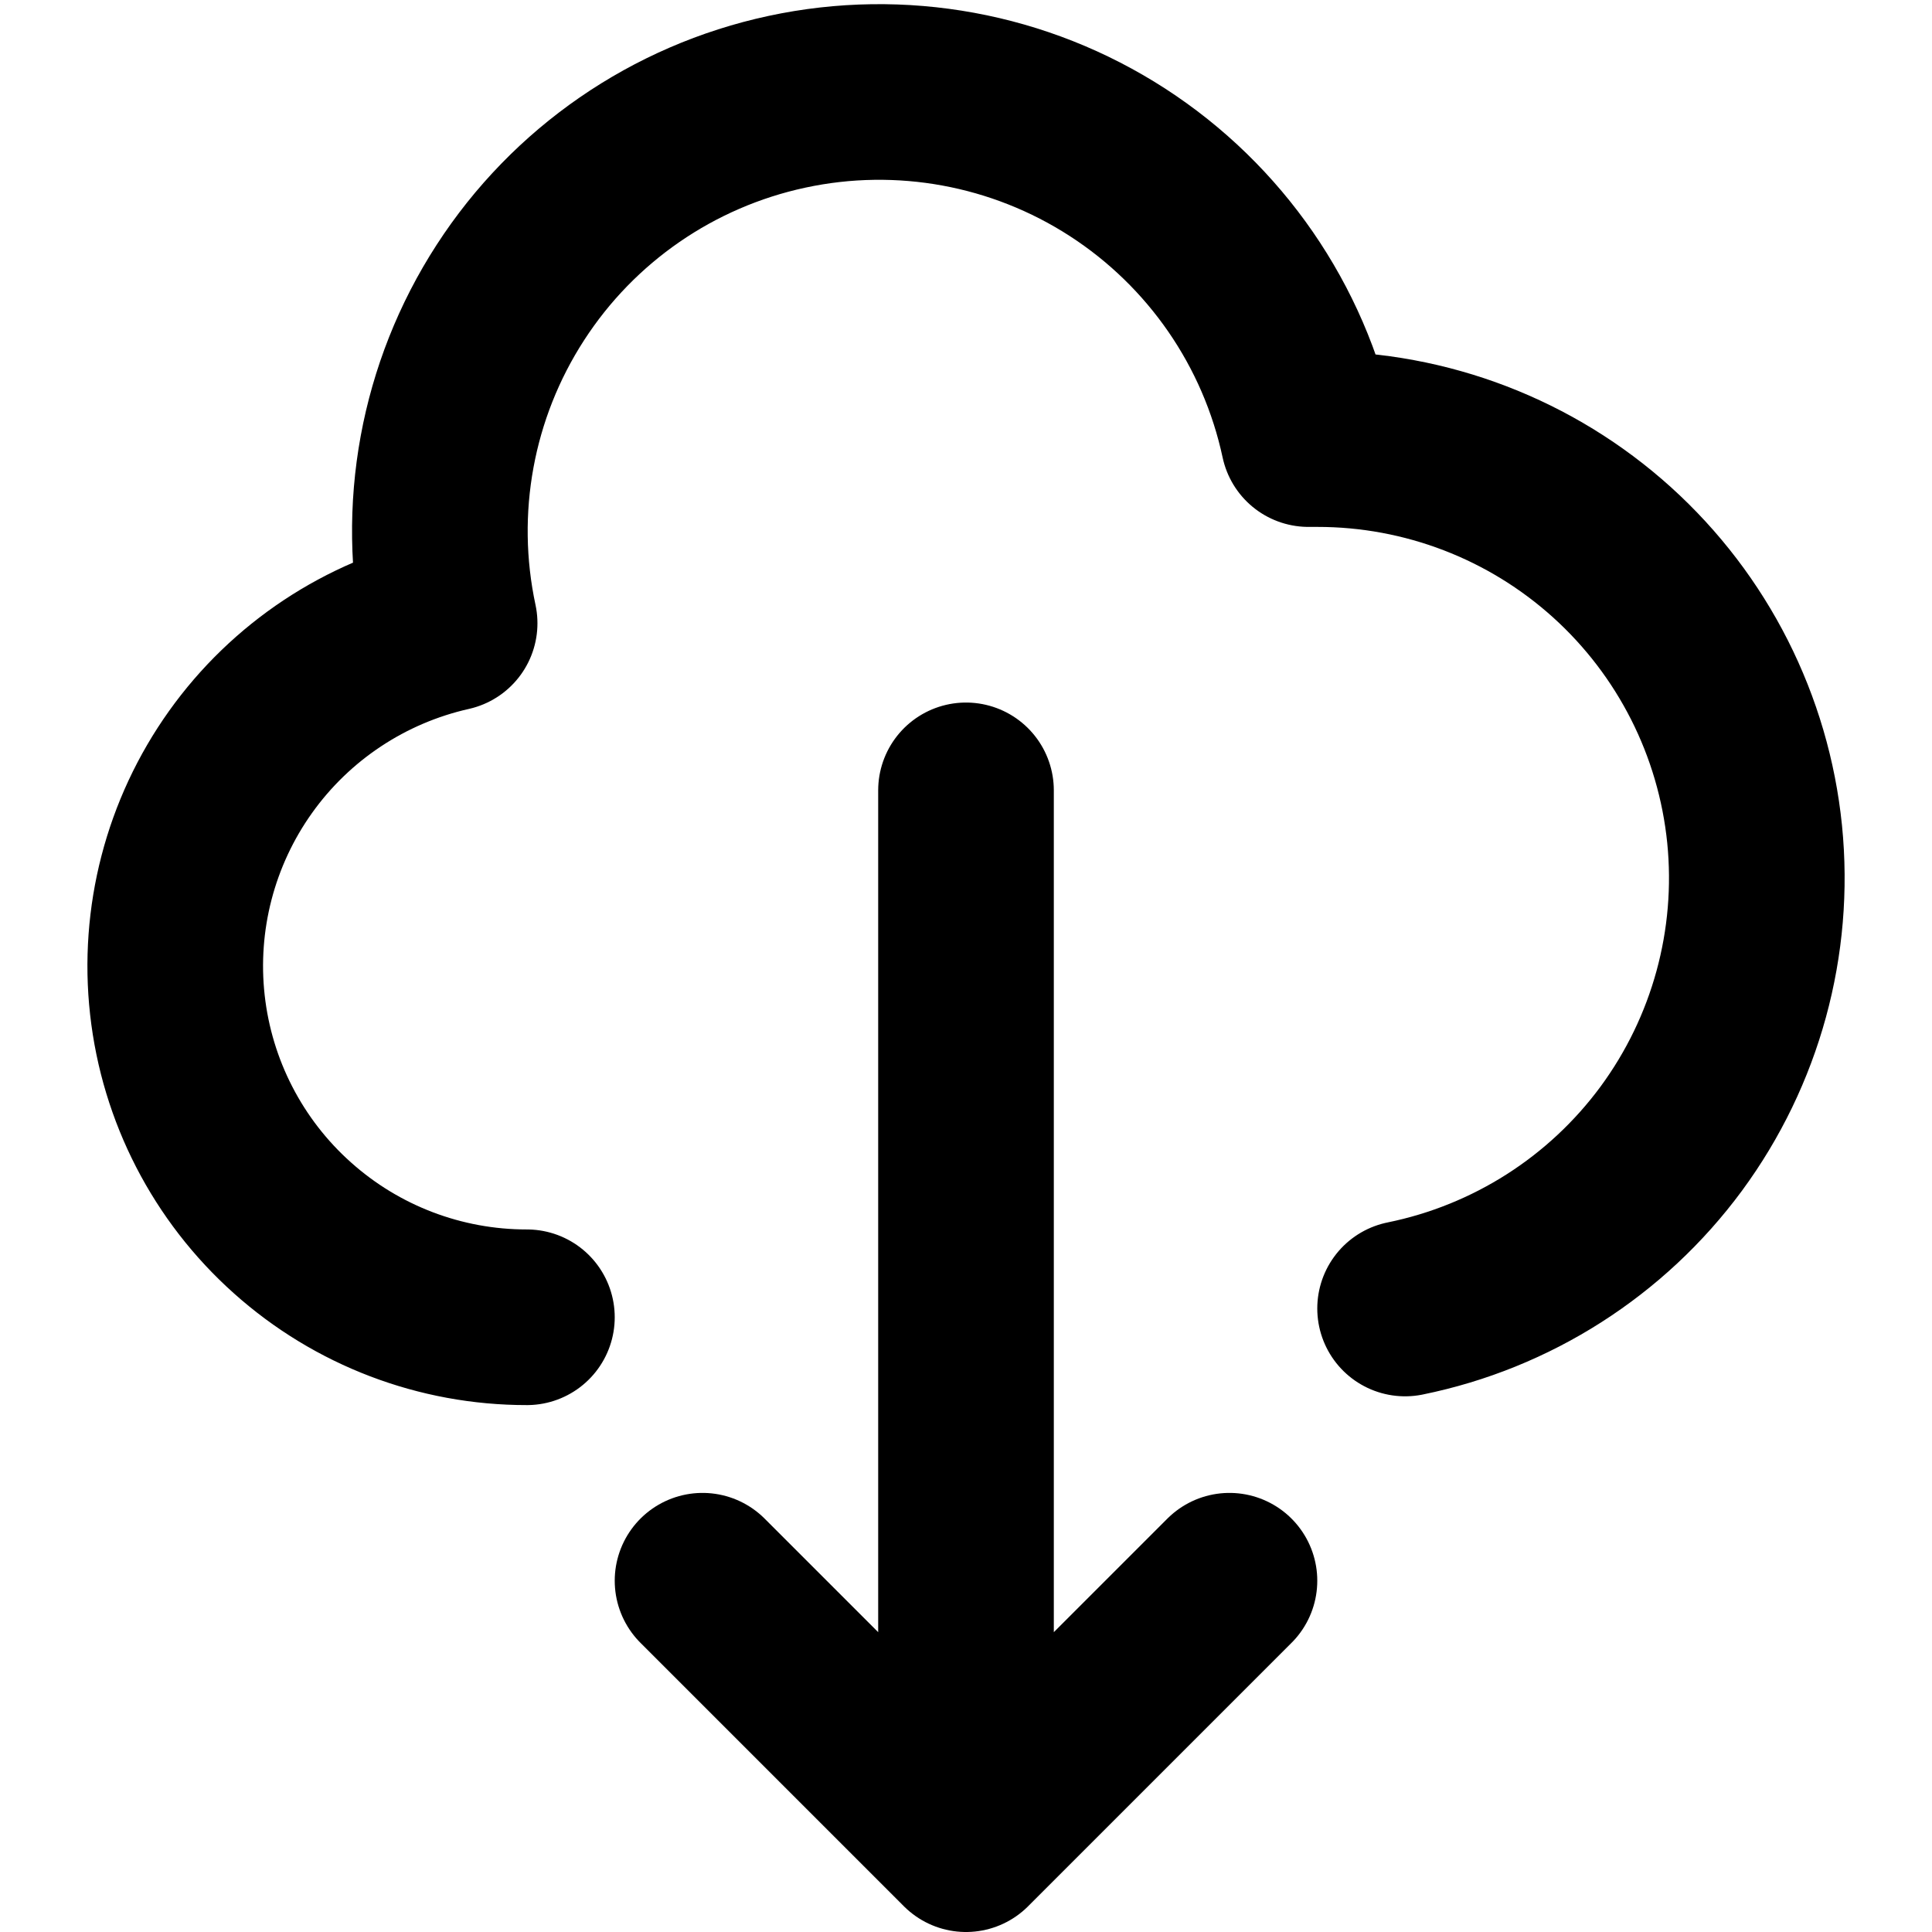 <svg width="22" height="22" viewBox="0 0 22 22" fill="none" xmlns="http://www.w3.org/2000/svg">
<path d="M6 15C5.015 15.001 4.064 14.639 3.33 13.982C2.595 13.326 2.129 12.422 2.02 11.443C1.911 10.464 2.167 9.479 2.739 8.677C3.311 7.875 4.159 7.313 5.12 7.097C4.842 5.8 5.09 4.446 5.811 3.332C6.531 2.218 7.665 1.437 8.961 1.159C10.258 0.88 11.613 1.129 12.726 1.849C13.84 2.57 14.622 3.703 14.9 5H15C16.24 4.999 17.436 5.458 18.356 6.289C19.276 7.12 19.855 8.264 19.98 9.498C20.104 10.731 19.766 11.967 19.031 12.966C18.295 13.964 17.215 14.653 16 14.9M8 18L11 21M11 21L14 18M11 21V9" stroke="black" stroke-width="2" stroke-linecap="round" stroke-linejoin="round"/>
</svg>
